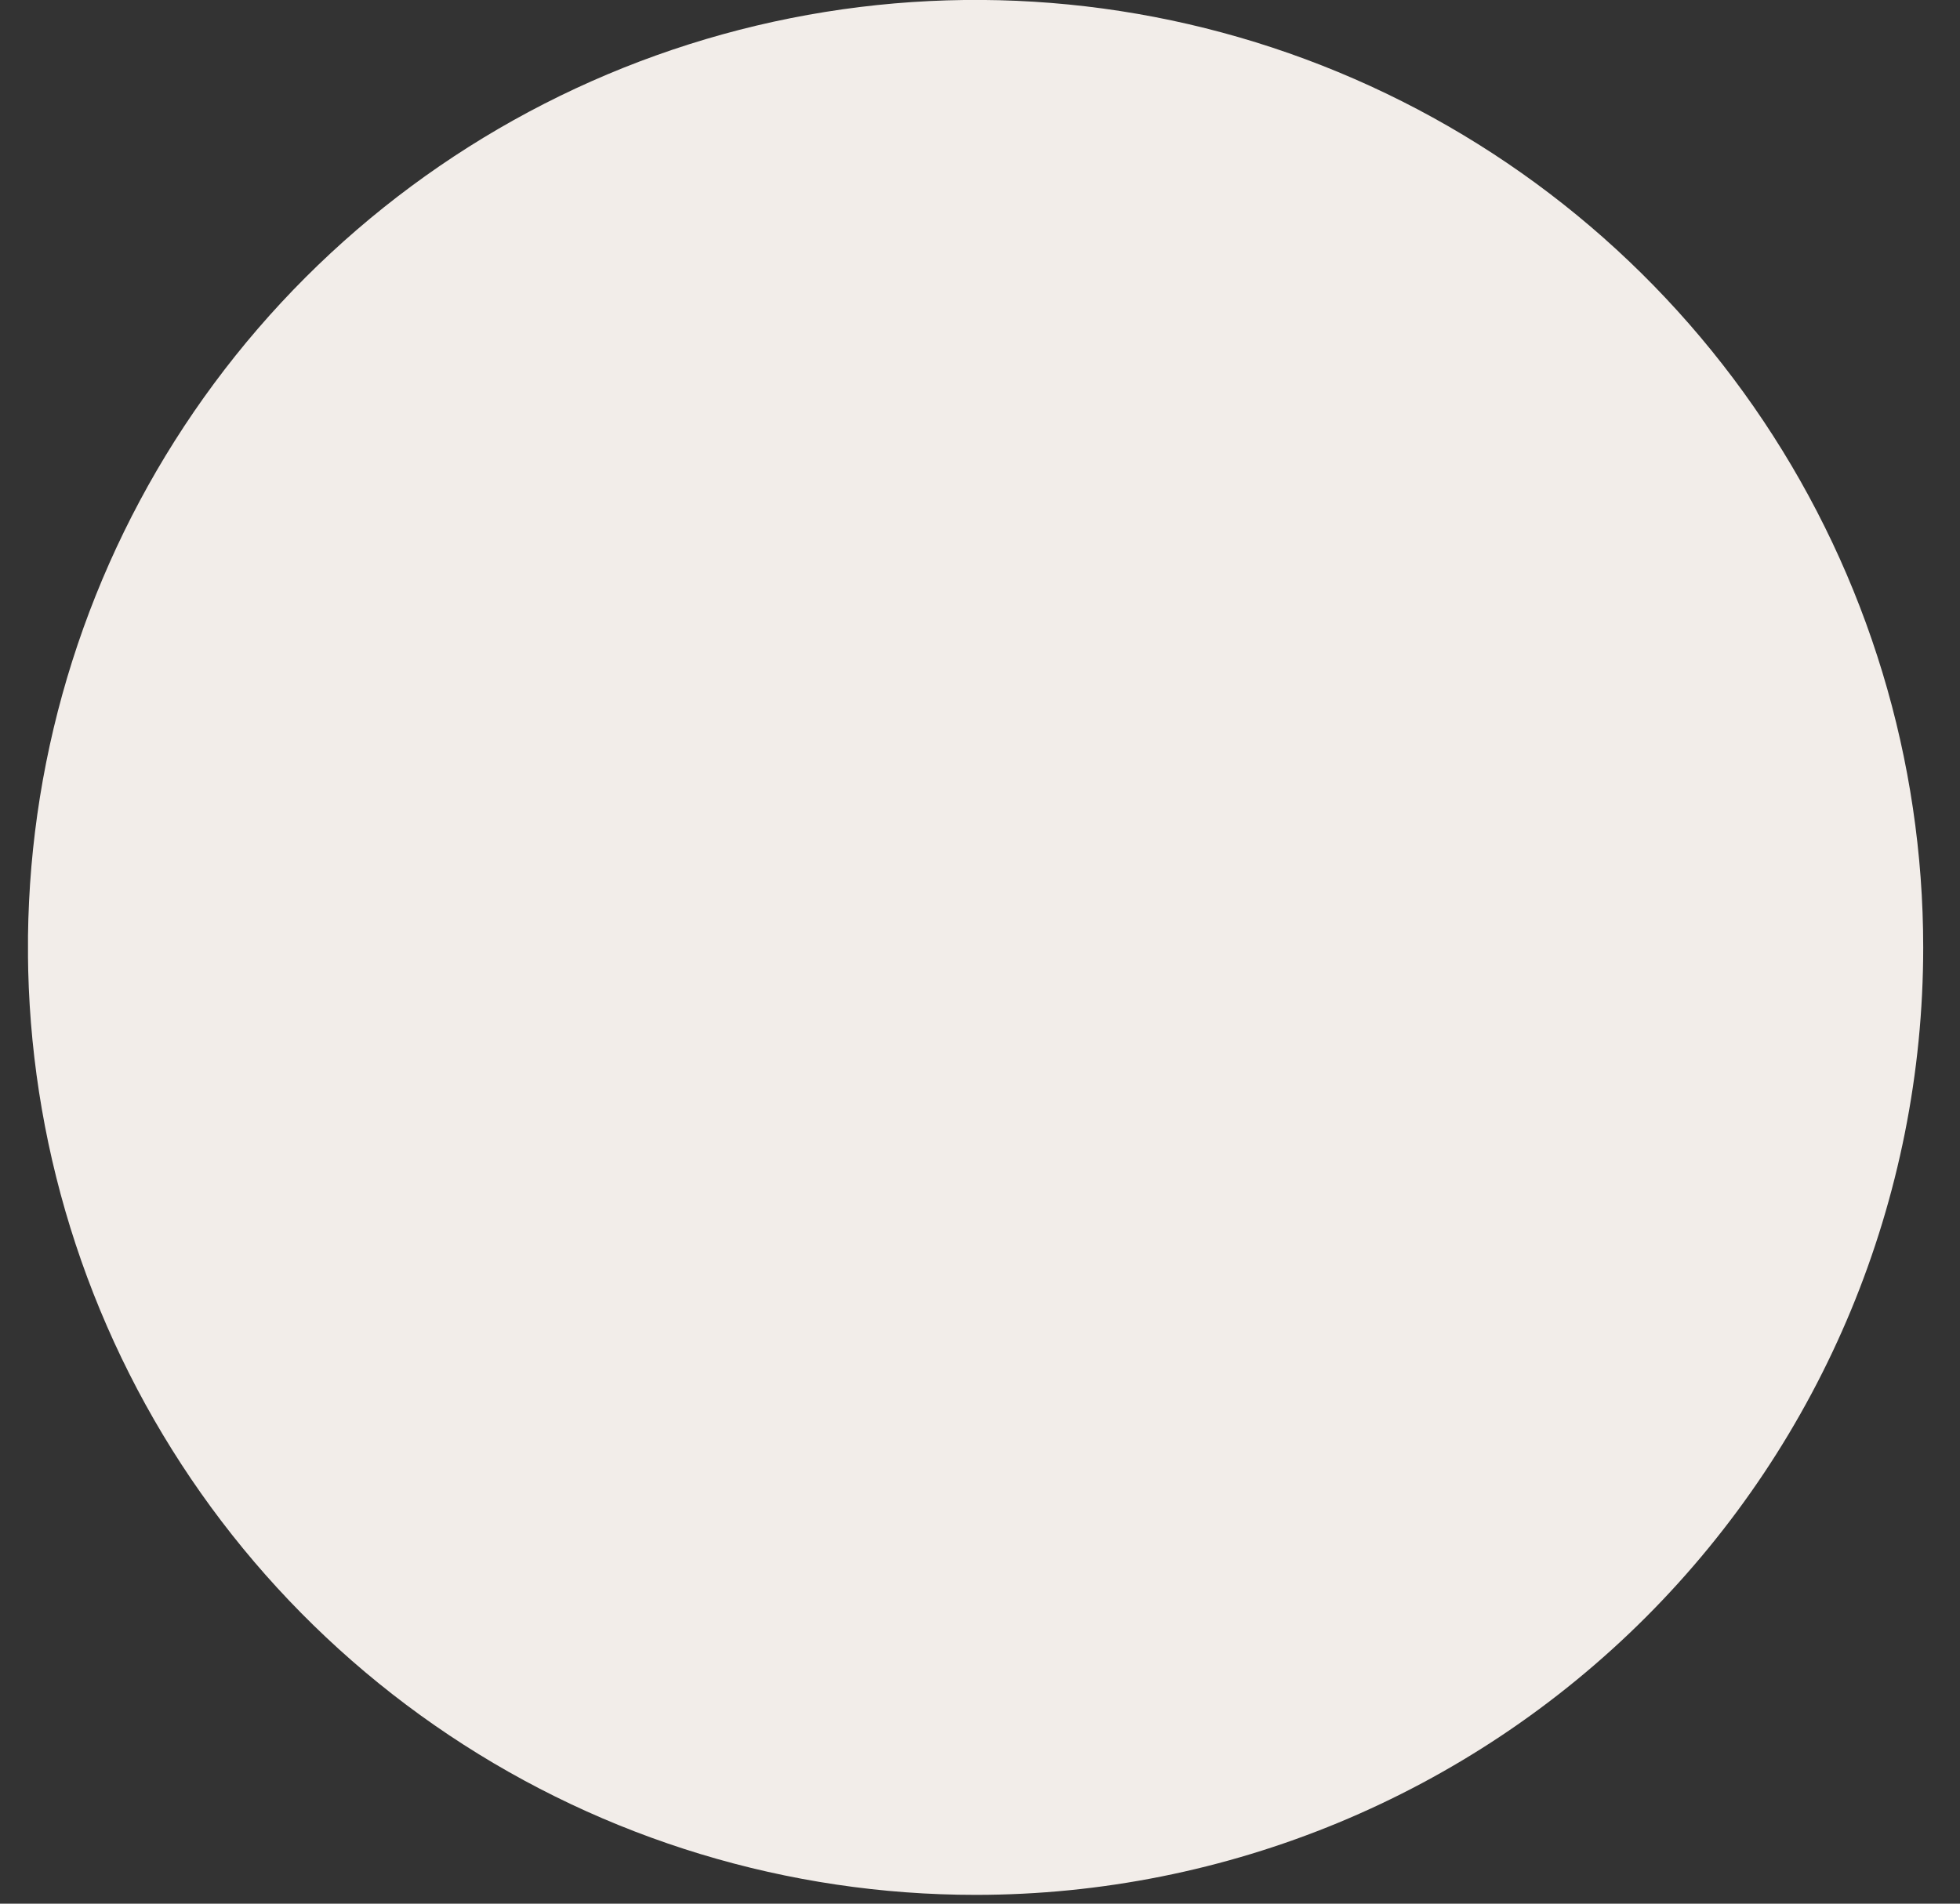 <svg width="35" height="34" viewBox="0 0 35 34" fill="none" xmlns="http://www.w3.org/2000/svg">
<rect x="0" y="0" width="35" height="34" fill="#333333" stroke="none"/>
<g clip-path="url(#clip0_153_29)">
<path d="M17.422 33.843C14.075 33.843 10.803 32.851 8.02 30.991C5.237 29.132 3.068 26.489 1.787 23.397C0.506 20.305 0.171 16.902 0.824 13.62C1.477 10.337 3.089 7.322 5.455 4.955C7.822 2.589 10.837 0.977 14.12 0.324C17.403 -0.329 20.805 0.006 23.897 1.287C26.989 2.568 29.632 4.737 31.491 7.52C33.351 10.303 34.343 13.575 34.343 16.922C34.343 21.41 32.56 25.713 29.387 28.887C26.213 32.06 21.91 33.843 17.422 33.843Z" fill="#F2EDE9"/>
</g>
<defs>
<clipPath id="clip0_153_29">
<rect width="33.844" height="33.843" fill="white" transform="translate(0.5)"/>
</clipPath>
</defs>
</svg>
